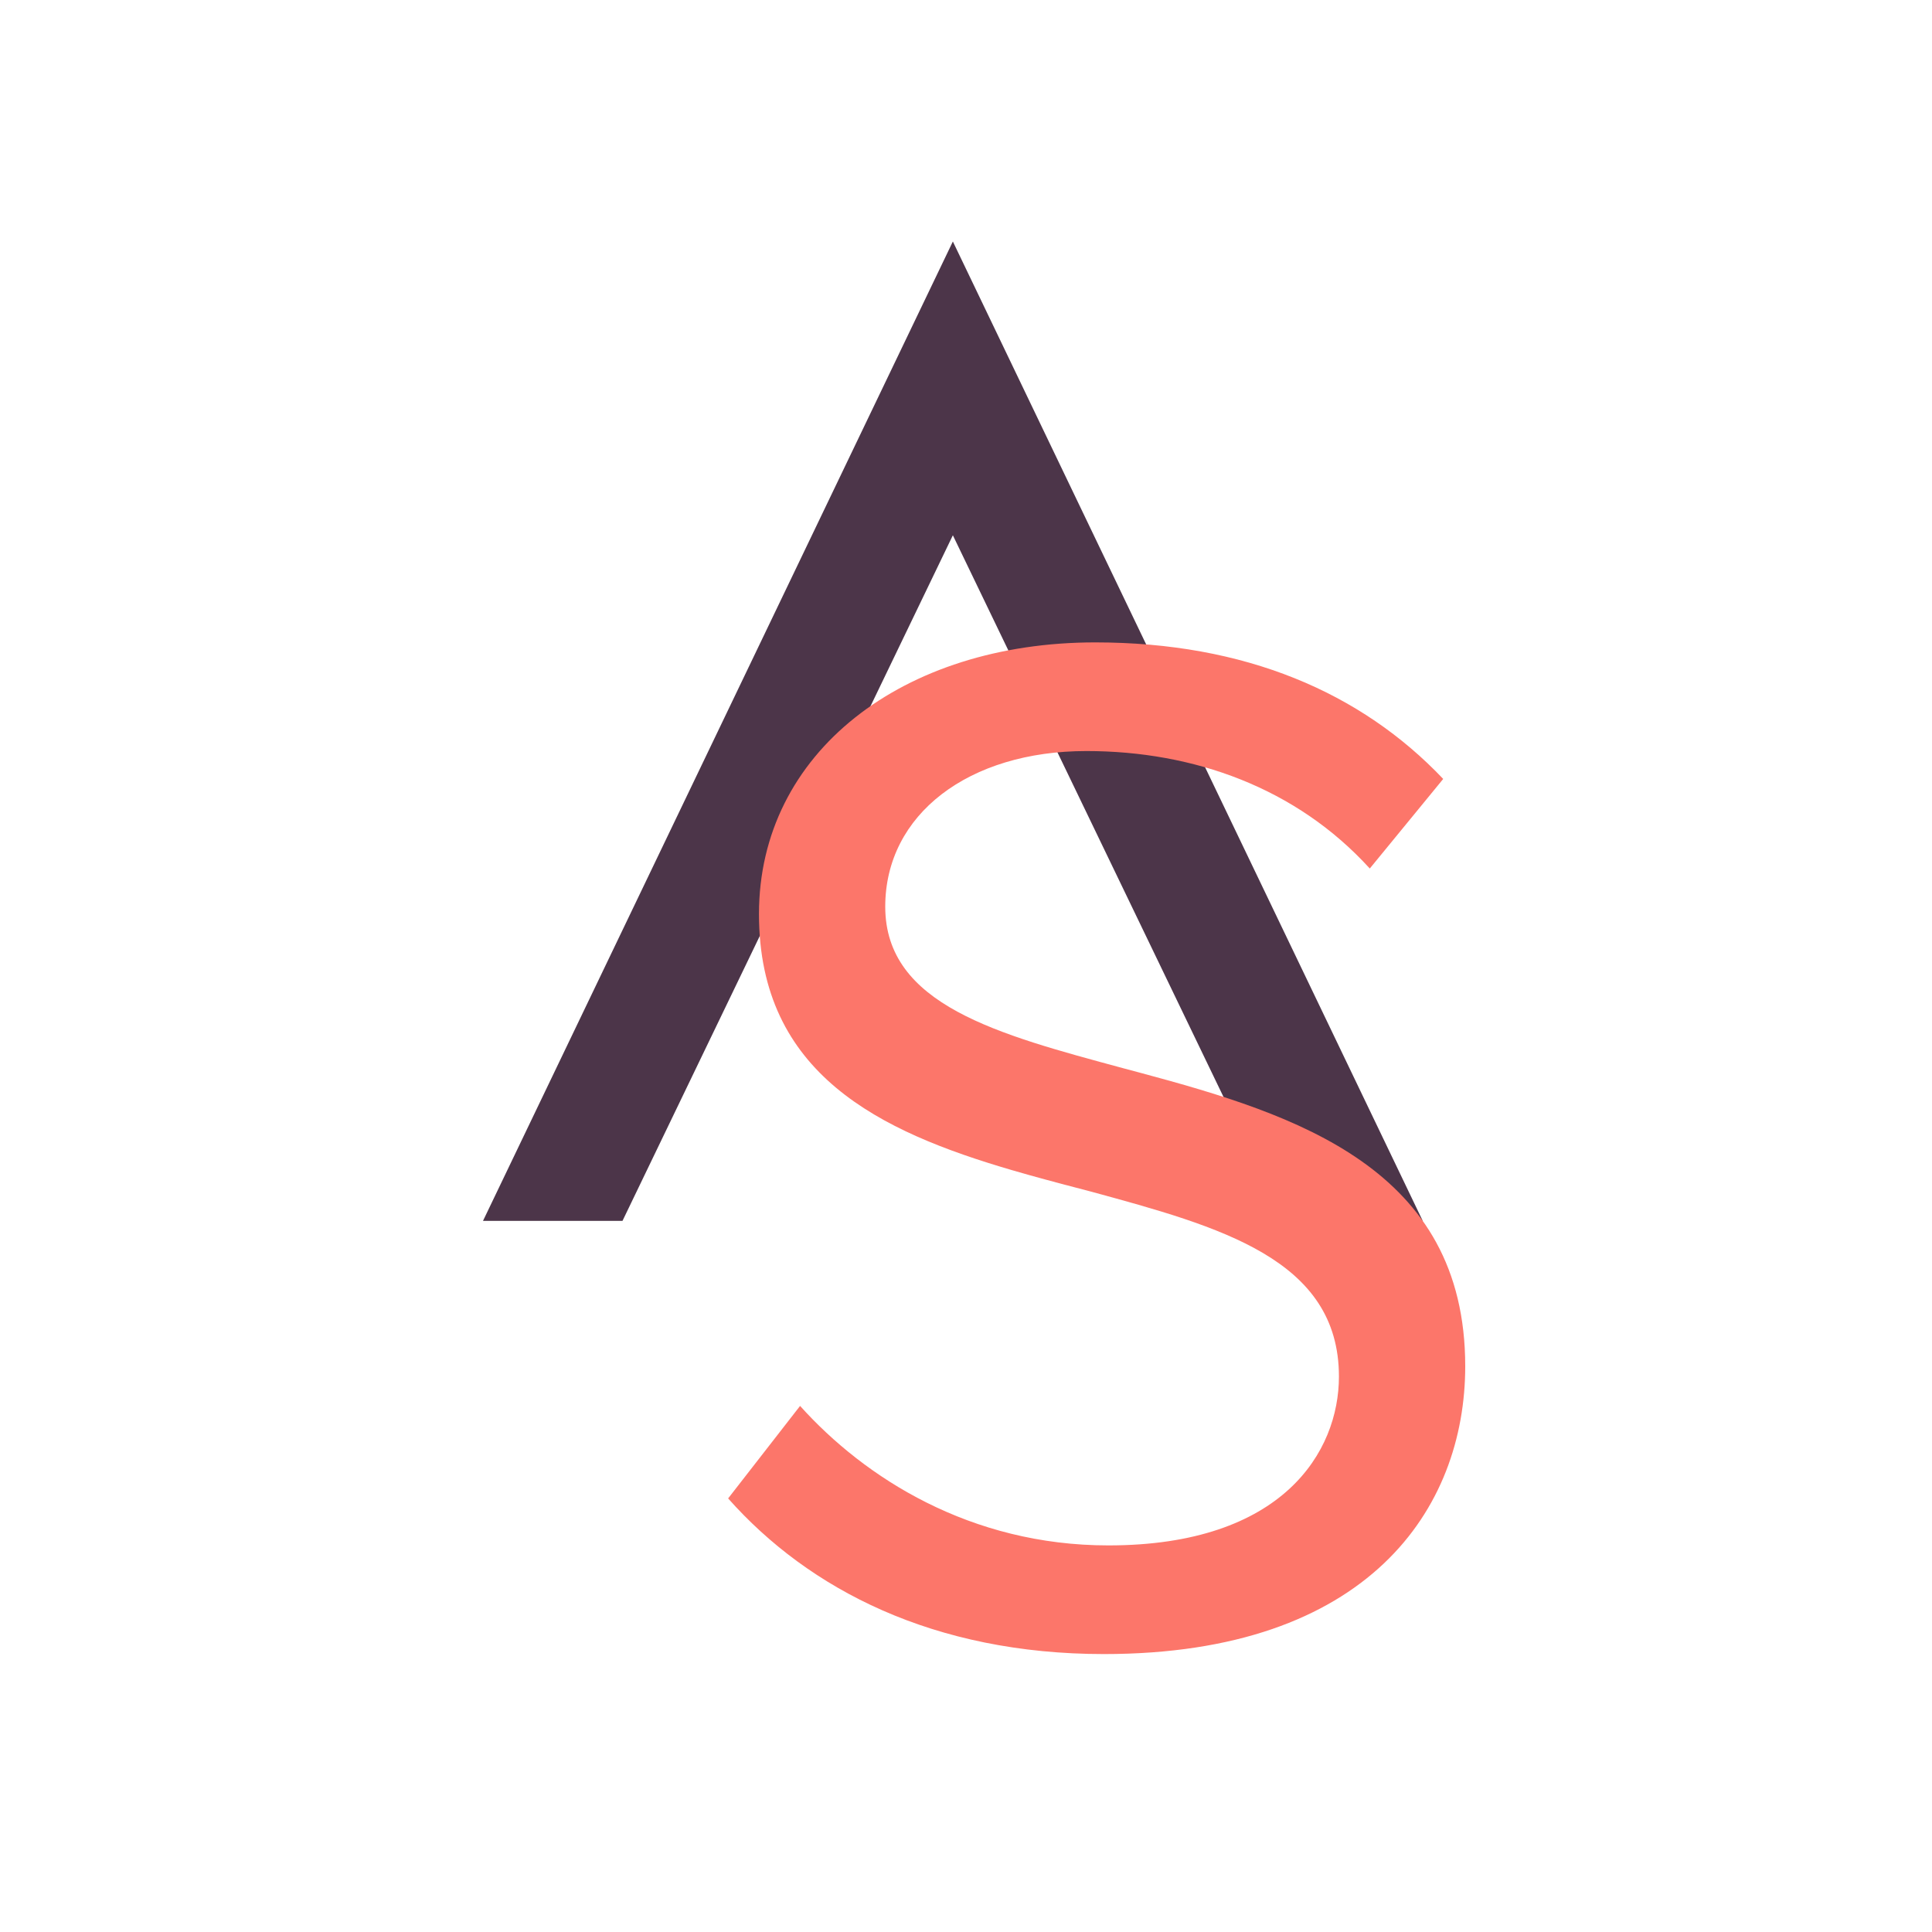 <svg xmlns="http://www.w3.org/2000/svg" width="100" height="100" viewBox="0 0 100 100">
  <g fill="none" transform="translate(25 12.5)">
    <polygon fill="#4C3549" points="48.64 0 41.42 0 24.32 35.486 7.22 0 0 0 24.32 50.692" transform="rotate(180 24.32 25.346)"/>
    <path fill="#FC766A" d="M32.144,73.114 C45.824,73.114 50.84,65.59 50.84,58.218 C50.84,47.965 42.088,45.193 34.039,43.032 L33.132,42.79 L33.132,42.79 C26.672,41.042 20.82,39.522 20.82,34.43 C20.82,29.642 25.151,26.374 31.232,26.374 C36.779,26.374 42.099,28.274 45.9,32.454 L49.7,27.818 C45.444,23.334 39.44,20.75 31.688,20.75 C21.732,20.75 14.284,26.45 14.284,34.81 C14.284,43.107 20.564,46.073 27.364,48.062 L28.273,48.322 C28.577,48.407 28.881,48.491 29.185,48.573 L30.097,48.817 C30.553,48.937 31.008,49.056 31.459,49.174 C38.148,50.998 44.303,52.67 44.303,58.75 C44.303,62.626 41.416,67.49 32.371,67.49 C25.227,67.49 19.756,63.994 16.412,60.27 L12.688,65.058 C16.867,69.77 23.328,73.114 32.144,73.114 Z"/>
  </g>
</svg>
